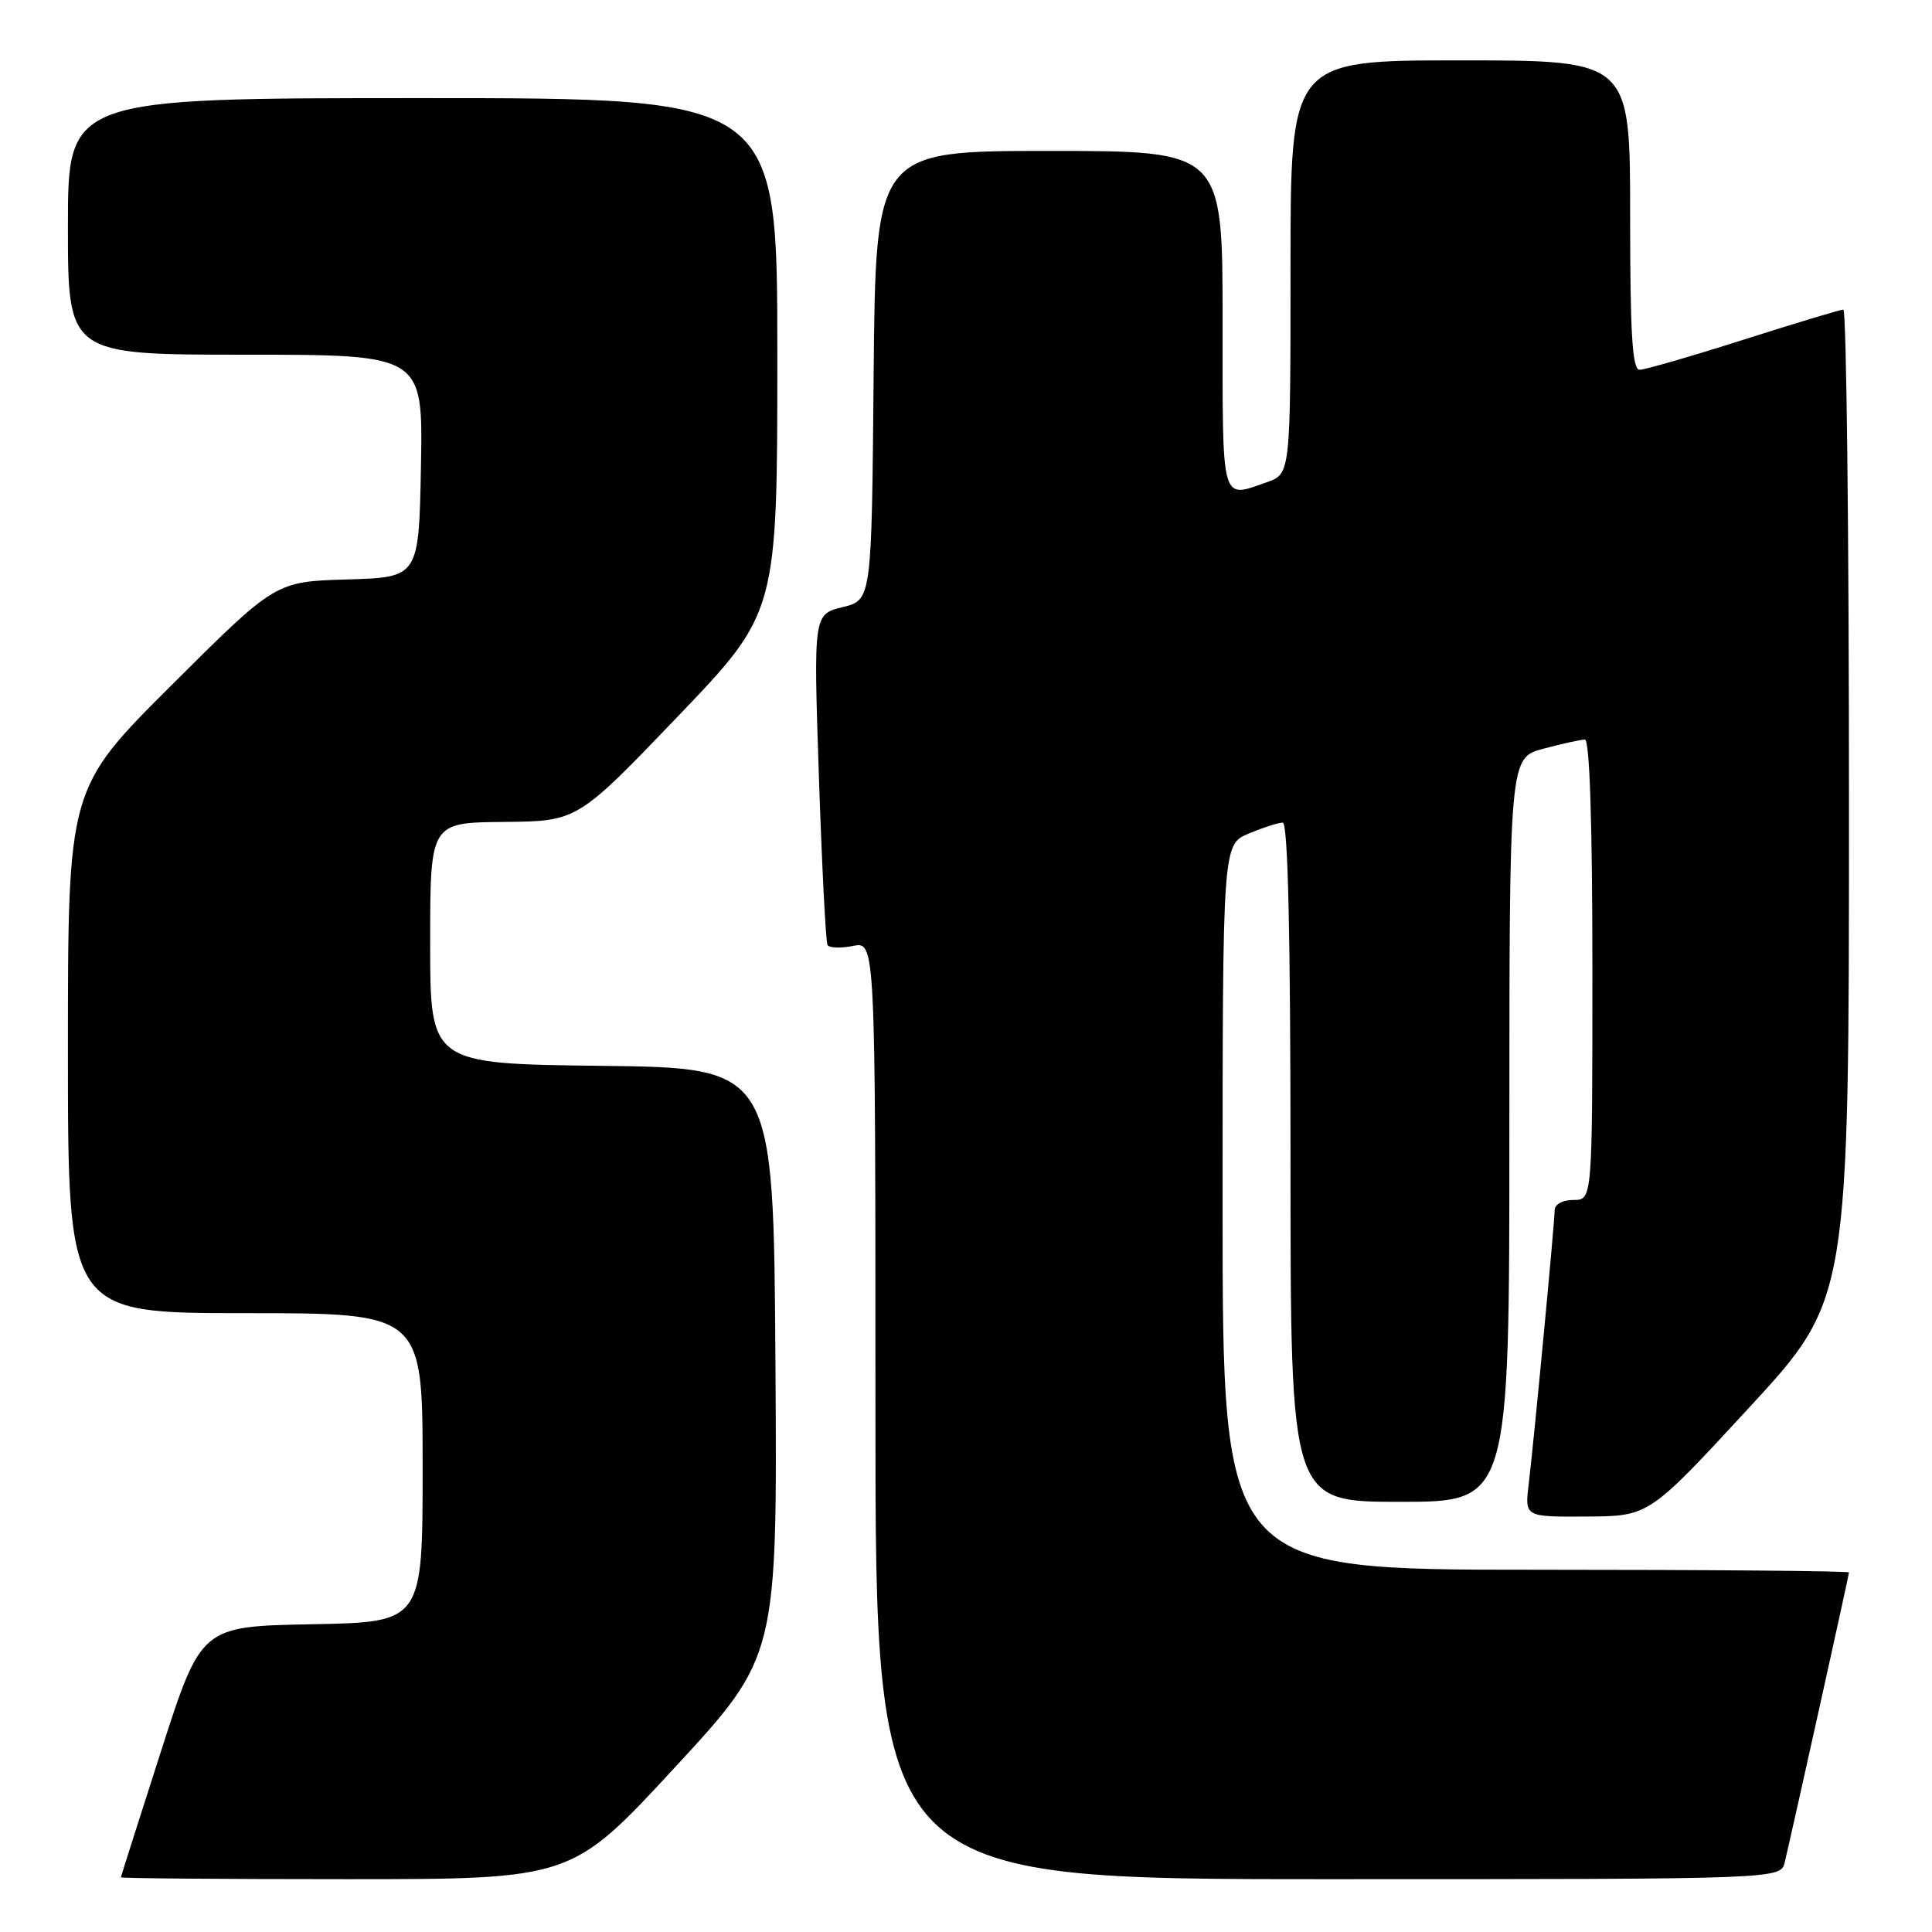 <?xml version="1.0" encoding="UTF-8" standalone="no"?>
<!DOCTYPE svg PUBLIC "-//W3C//DTD SVG 1.1//EN" "http://www.w3.org/Graphics/SVG/1.1/DTD/svg11.dtd" >
<svg xmlns="http://www.w3.org/2000/svg" xmlns:xlink="http://www.w3.org/1999/xlink" version="1.1" viewBox="0 0 256 256">
 <g >
 <path fill="currentColor"
d=" M 89.37 234.25 C 103.00 219.50 103.00 219.50 102.75 180.50 C 102.50 141.50 102.50 141.50 79.75 141.23 C 57.00 140.96 57.00 140.96 57.00 124.98 C 57.00 109.00 57.00 109.00 66.75 108.91 C 76.50 108.82 76.50 108.82 89.75 95.00 C 103.00 81.17 103.00 81.17 103.00 47.09 C 103.00 13.00 103.00 13.00 56.00 13.00 C 9.00 13.00 9.00 13.00 9.00 30.00 C 9.00 47.00 9.00 47.00 32.53 47.00 C 56.05 47.00 56.05 47.00 55.78 61.75 C 55.50 76.50 55.50 76.50 46.00 76.78 C 36.50 77.06 36.50 77.06 22.75 90.77 C 9.00 104.47 9.00 104.47 9.00 139.24 C 9.00 174.00 9.00 174.00 32.50 174.00 C 56.00 174.00 56.00 174.00 56.00 194.47 C 56.00 214.95 56.00 214.95 41.33 215.22 C 26.66 215.50 26.66 215.50 21.35 232.00 C 18.43 241.07 16.04 248.61 16.02 248.75 C 16.01 248.89 29.44 249.00 45.87 249.00 C 75.74 249.00 75.74 249.00 89.37 234.25 Z  M 236.49 246.75 C 237.73 241.49 245.00 208.68 245.00 208.36 C 245.00 208.16 226.32 208.00 203.50 208.00 C 162.00 208.00 162.00 208.00 162.00 159.95 C 162.00 111.90 162.00 111.90 165.47 110.45 C 167.38 109.65 169.40 109.00 169.97 109.00 C 170.66 109.00 171.00 123.73 171.00 154.00 C 171.00 199.00 171.00 199.00 185.50 199.00 C 200.00 199.00 200.00 199.00 200.00 149.71 C 200.00 100.41 200.00 100.41 204.51 99.21 C 207.00 98.54 209.47 98.00 210.01 98.00 C 210.64 98.00 211.00 109.13 211.00 128.50 C 211.00 159.00 211.00 159.00 208.50 159.00 C 207.06 159.00 206.00 159.58 206.00 160.36 C 206.00 161.97 203.28 190.64 202.55 196.75 C 202.04 201.00 202.04 201.00 210.27 200.95 C 218.50 200.90 218.50 200.90 231.75 186.54 C 245.00 172.18 245.00 172.18 245.00 106.59 C 245.00 70.52 244.66 41.01 244.25 41.02 C 243.84 41.03 237.88 42.83 231.00 45.02 C 224.12 47.21 217.94 49.00 217.25 49.00 C 216.29 49.00 216.00 44.23 216.00 28.50 C 216.00 8.00 216.00 8.00 193.50 8.00 C 171.00 8.00 171.00 8.00 171.00 35.40 C 171.00 62.80 171.00 62.80 167.85 63.90 C 161.73 66.04 162.00 67.02 162.00 42.50 C 162.00 20.00 162.00 20.00 139.01 20.00 C 116.03 20.00 116.03 20.00 115.76 49.75 C 115.50 79.50 115.50 79.50 111.65 80.45 C 107.79 81.40 107.79 81.40 108.51 102.95 C 108.91 114.80 109.42 124.82 109.65 125.22 C 109.89 125.61 111.41 125.67 113.04 125.34 C 116.00 124.75 116.00 124.75 116.00 186.88 C 116.00 249.00 116.00 249.00 175.98 249.00 C 235.96 249.00 235.96 249.00 236.49 246.75 Z "/>
</g>
</svg>